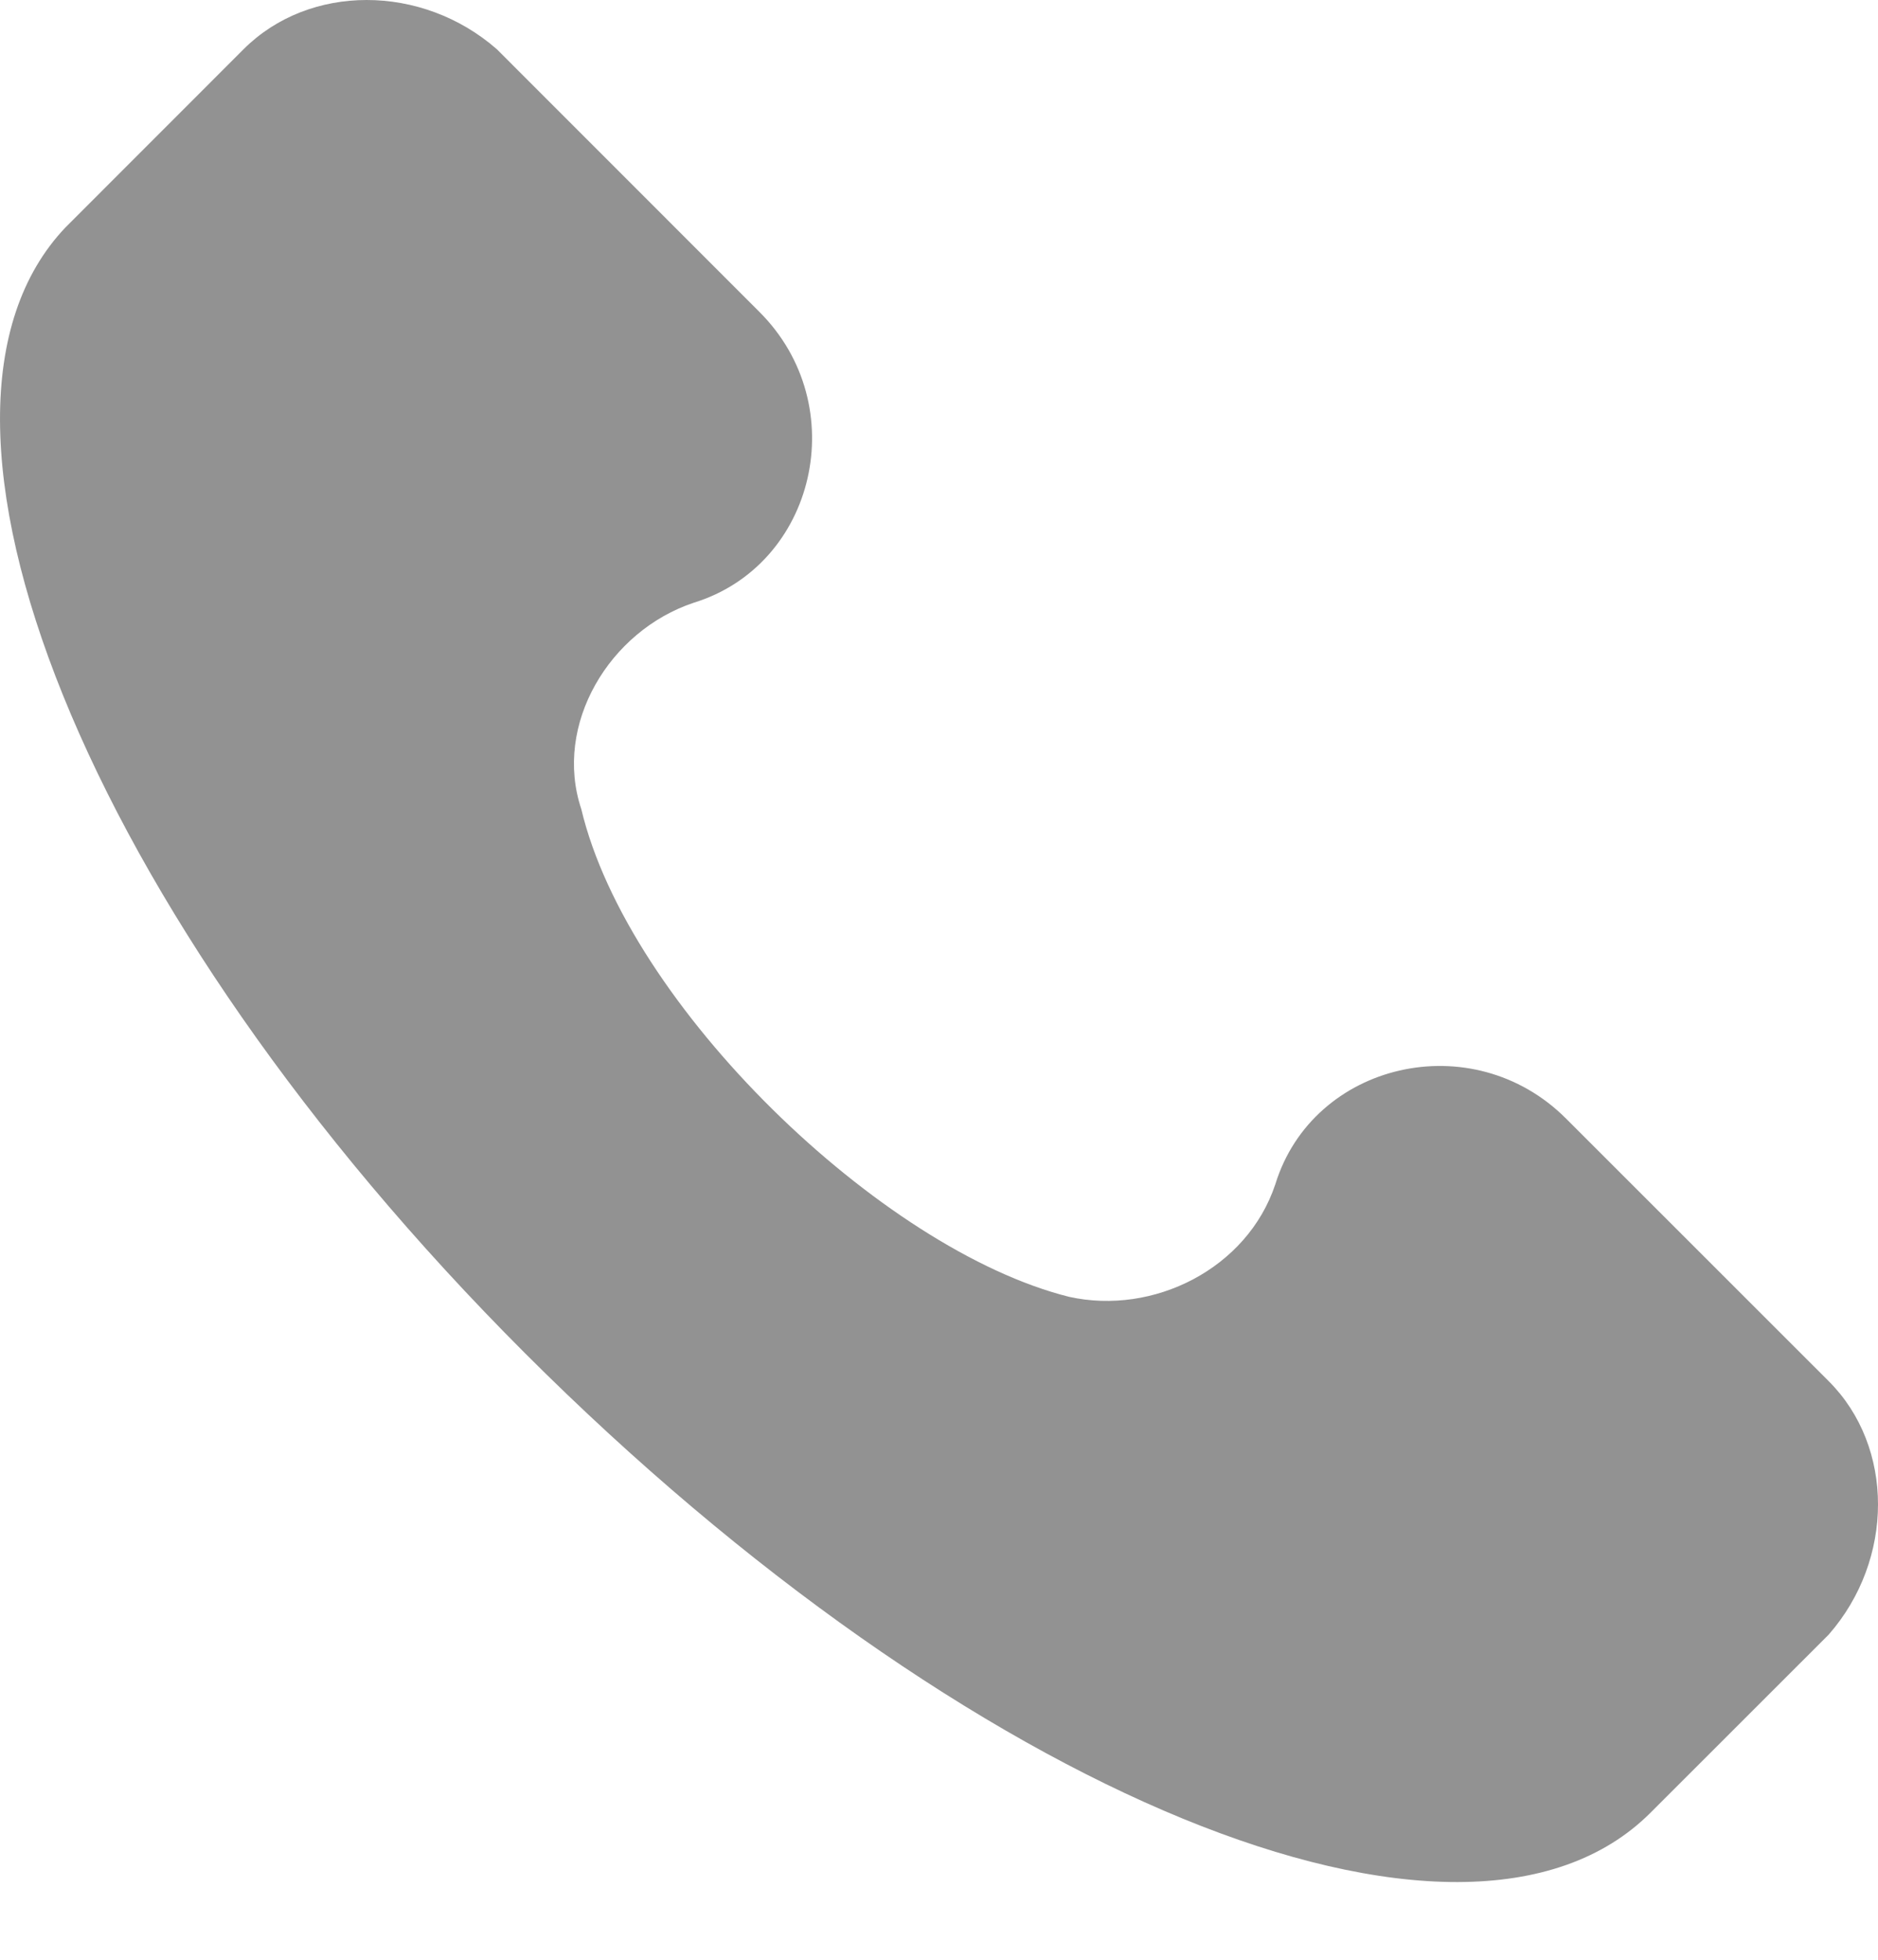 <svg width="23" height="24" viewBox="0 0 23 24" fill="none" xmlns="http://www.w3.org/2000/svg">
<path d="M22.397 16.915L19.18 13.699C18.032 12.55 16.079 13.009 15.619 14.503C15.275 15.537 14.126 16.111 13.092 15.881C10.795 15.307 7.693 12.32 7.119 9.908C6.774 8.874 7.463 7.725 8.497 7.381C9.99 6.921 10.45 4.968 9.301 3.82L6.085 0.603C5.166 -0.201 3.787 -0.201 2.983 0.603L0.801 2.786C-1.382 5.083 1.03 11.171 6.429 16.571C11.829 21.97 17.917 24.497 20.214 22.199L22.397 20.017C23.201 19.098 23.201 17.719 22.397 16.915Z" fill="#929292"/>
</svg>
